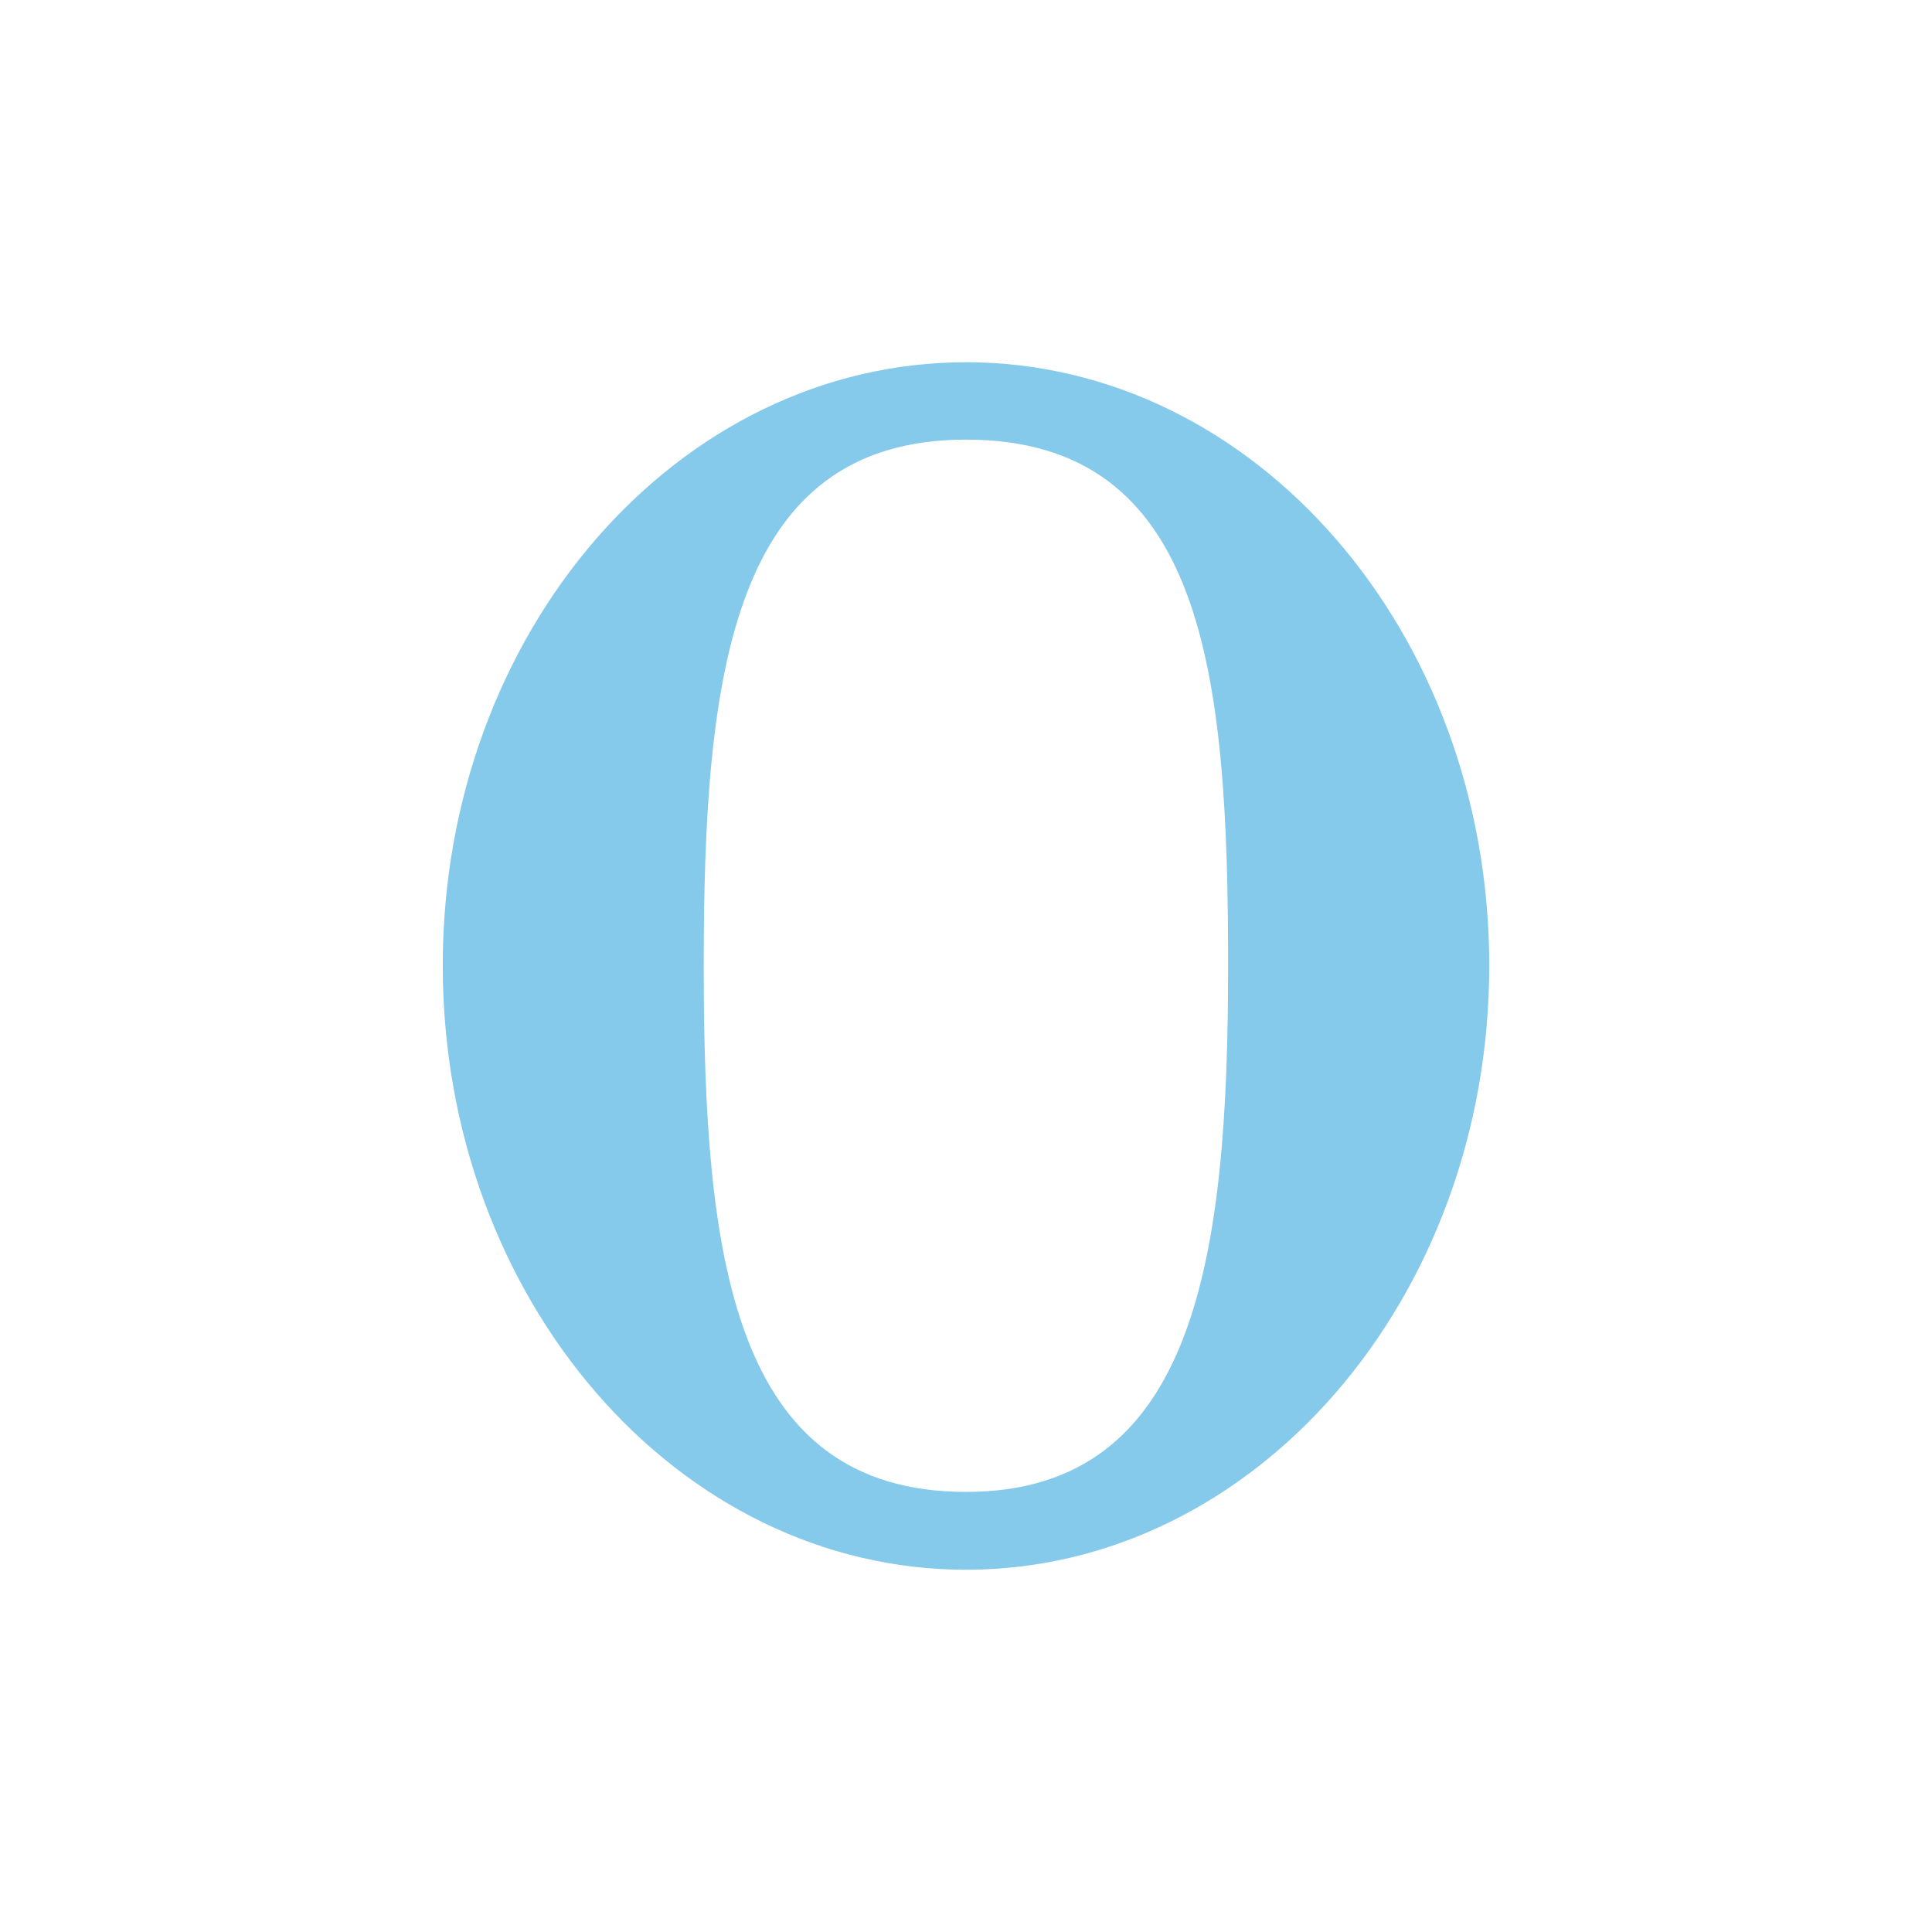 <!-- color: #395da3 -->
<svg xmlns="http://www.w3.org/2000/svg" width="48" height="48" viewBox="0 0 48 48">
 <g>
  <path d="M 24 9 C 16.824 9 11 15.711 11 23.988 C 11 32.266 16.824 39 24 39 C 31.172 39 37 32.266 37 23.988 C 37 15.711 31.172 9 24 9 Z M 24 10.922 C 29.941 10.922 30.512 16.77 30.512 23.988 C 30.512 31.207 29.723 37.066 24 37.066 C 18.176 37.066 17.484 31.207 17.484 23.988 C 17.484 16.77 18.156 10.922 24 10.922 Z M 24 10.922 " fill="#85c9eb"/>
 </g>
</svg>
